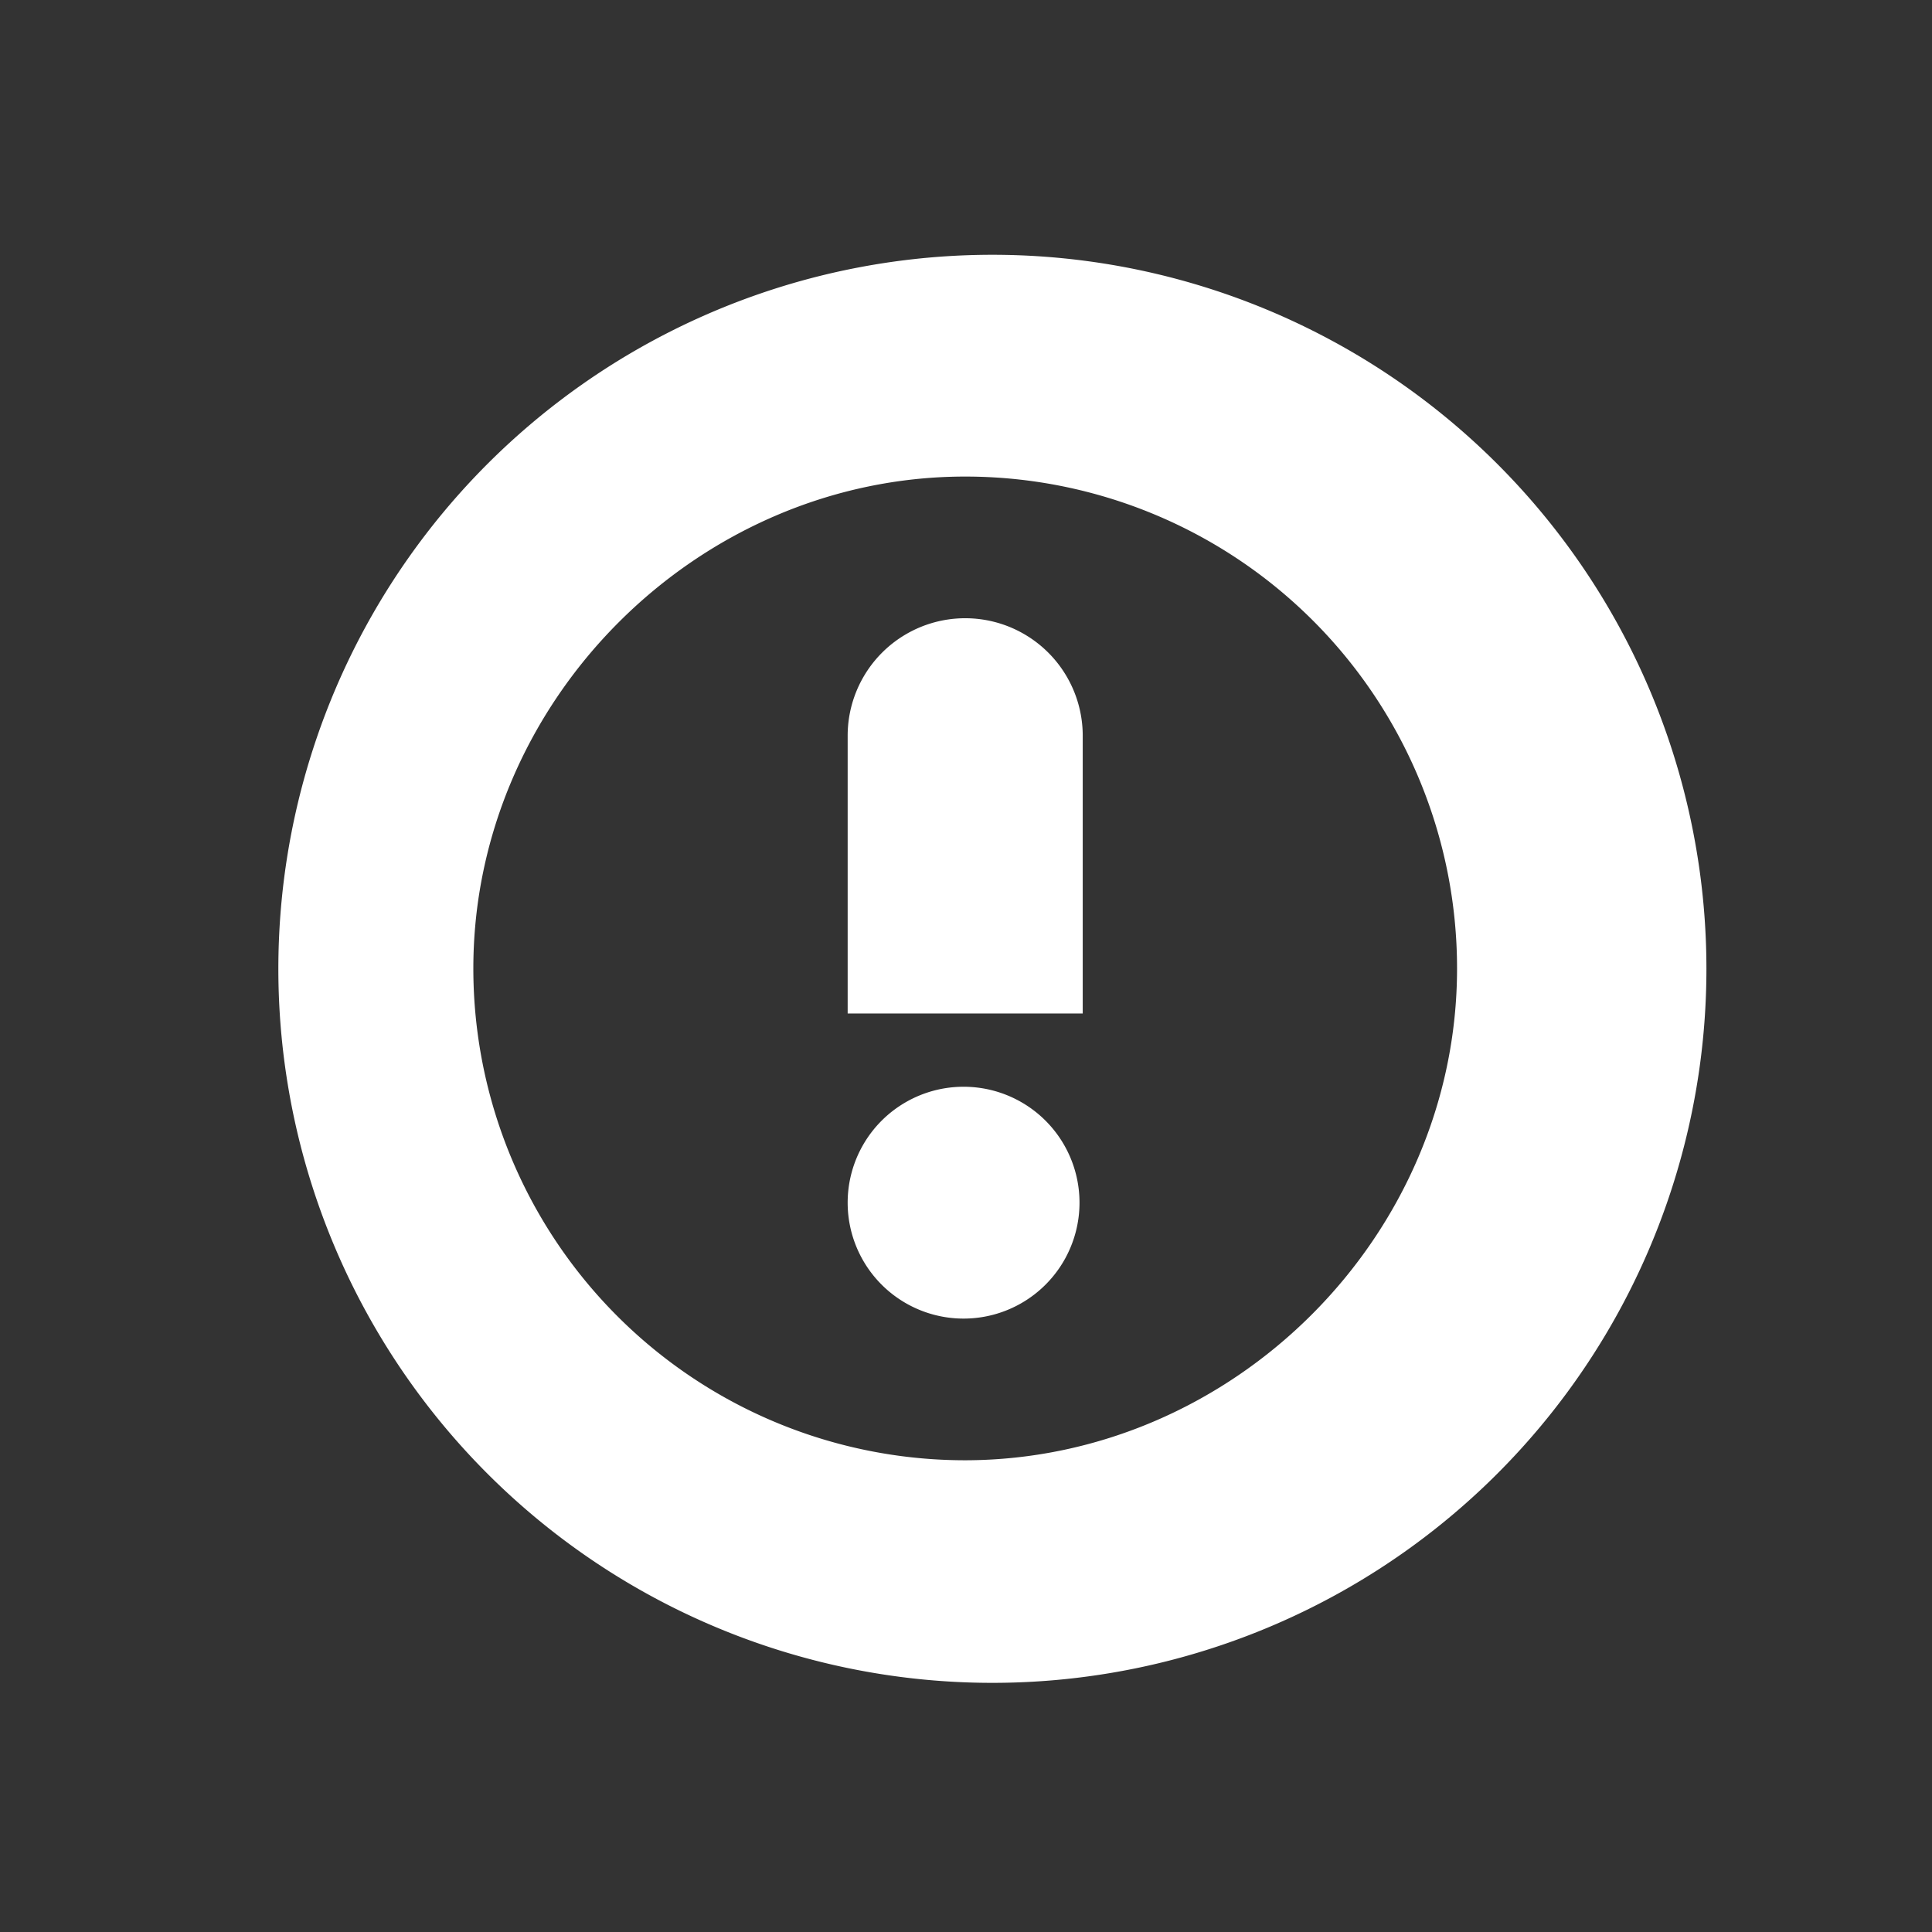 <svg class="browser-message__icon" width="24" height="24" viewBox="0 0 24 24" fill="none" xmlns="http://www.w3.org/2000/svg" focusable="false" aria-hidden="true"><rect x="0" y="0" width="24" height="24" fill="#333333" stroke="none"/><path fill-rule="evenodd" clip-rule="evenodd" d="M12 5.92a6.11 6.11 0 016.1 6.11c0 3.33-2.78 6.1-6.1 6.11a6.11 6.11 0 01-6.12-6.11c0-3.33 2.79-6.11 6.11-6.11zm.03 14.98a8.87 8.87 0 100-17.73 8.87 8.87 0 000 17.73zm1.38-5.96a1.44 1.44 0 10-2.88 0 1.44 1.44 0 002.88 0zm-2.88-2.35h2.92V9.13a1.46 1.46 0 00-2.92.02v3.44z" fill="#fff"/></svg>